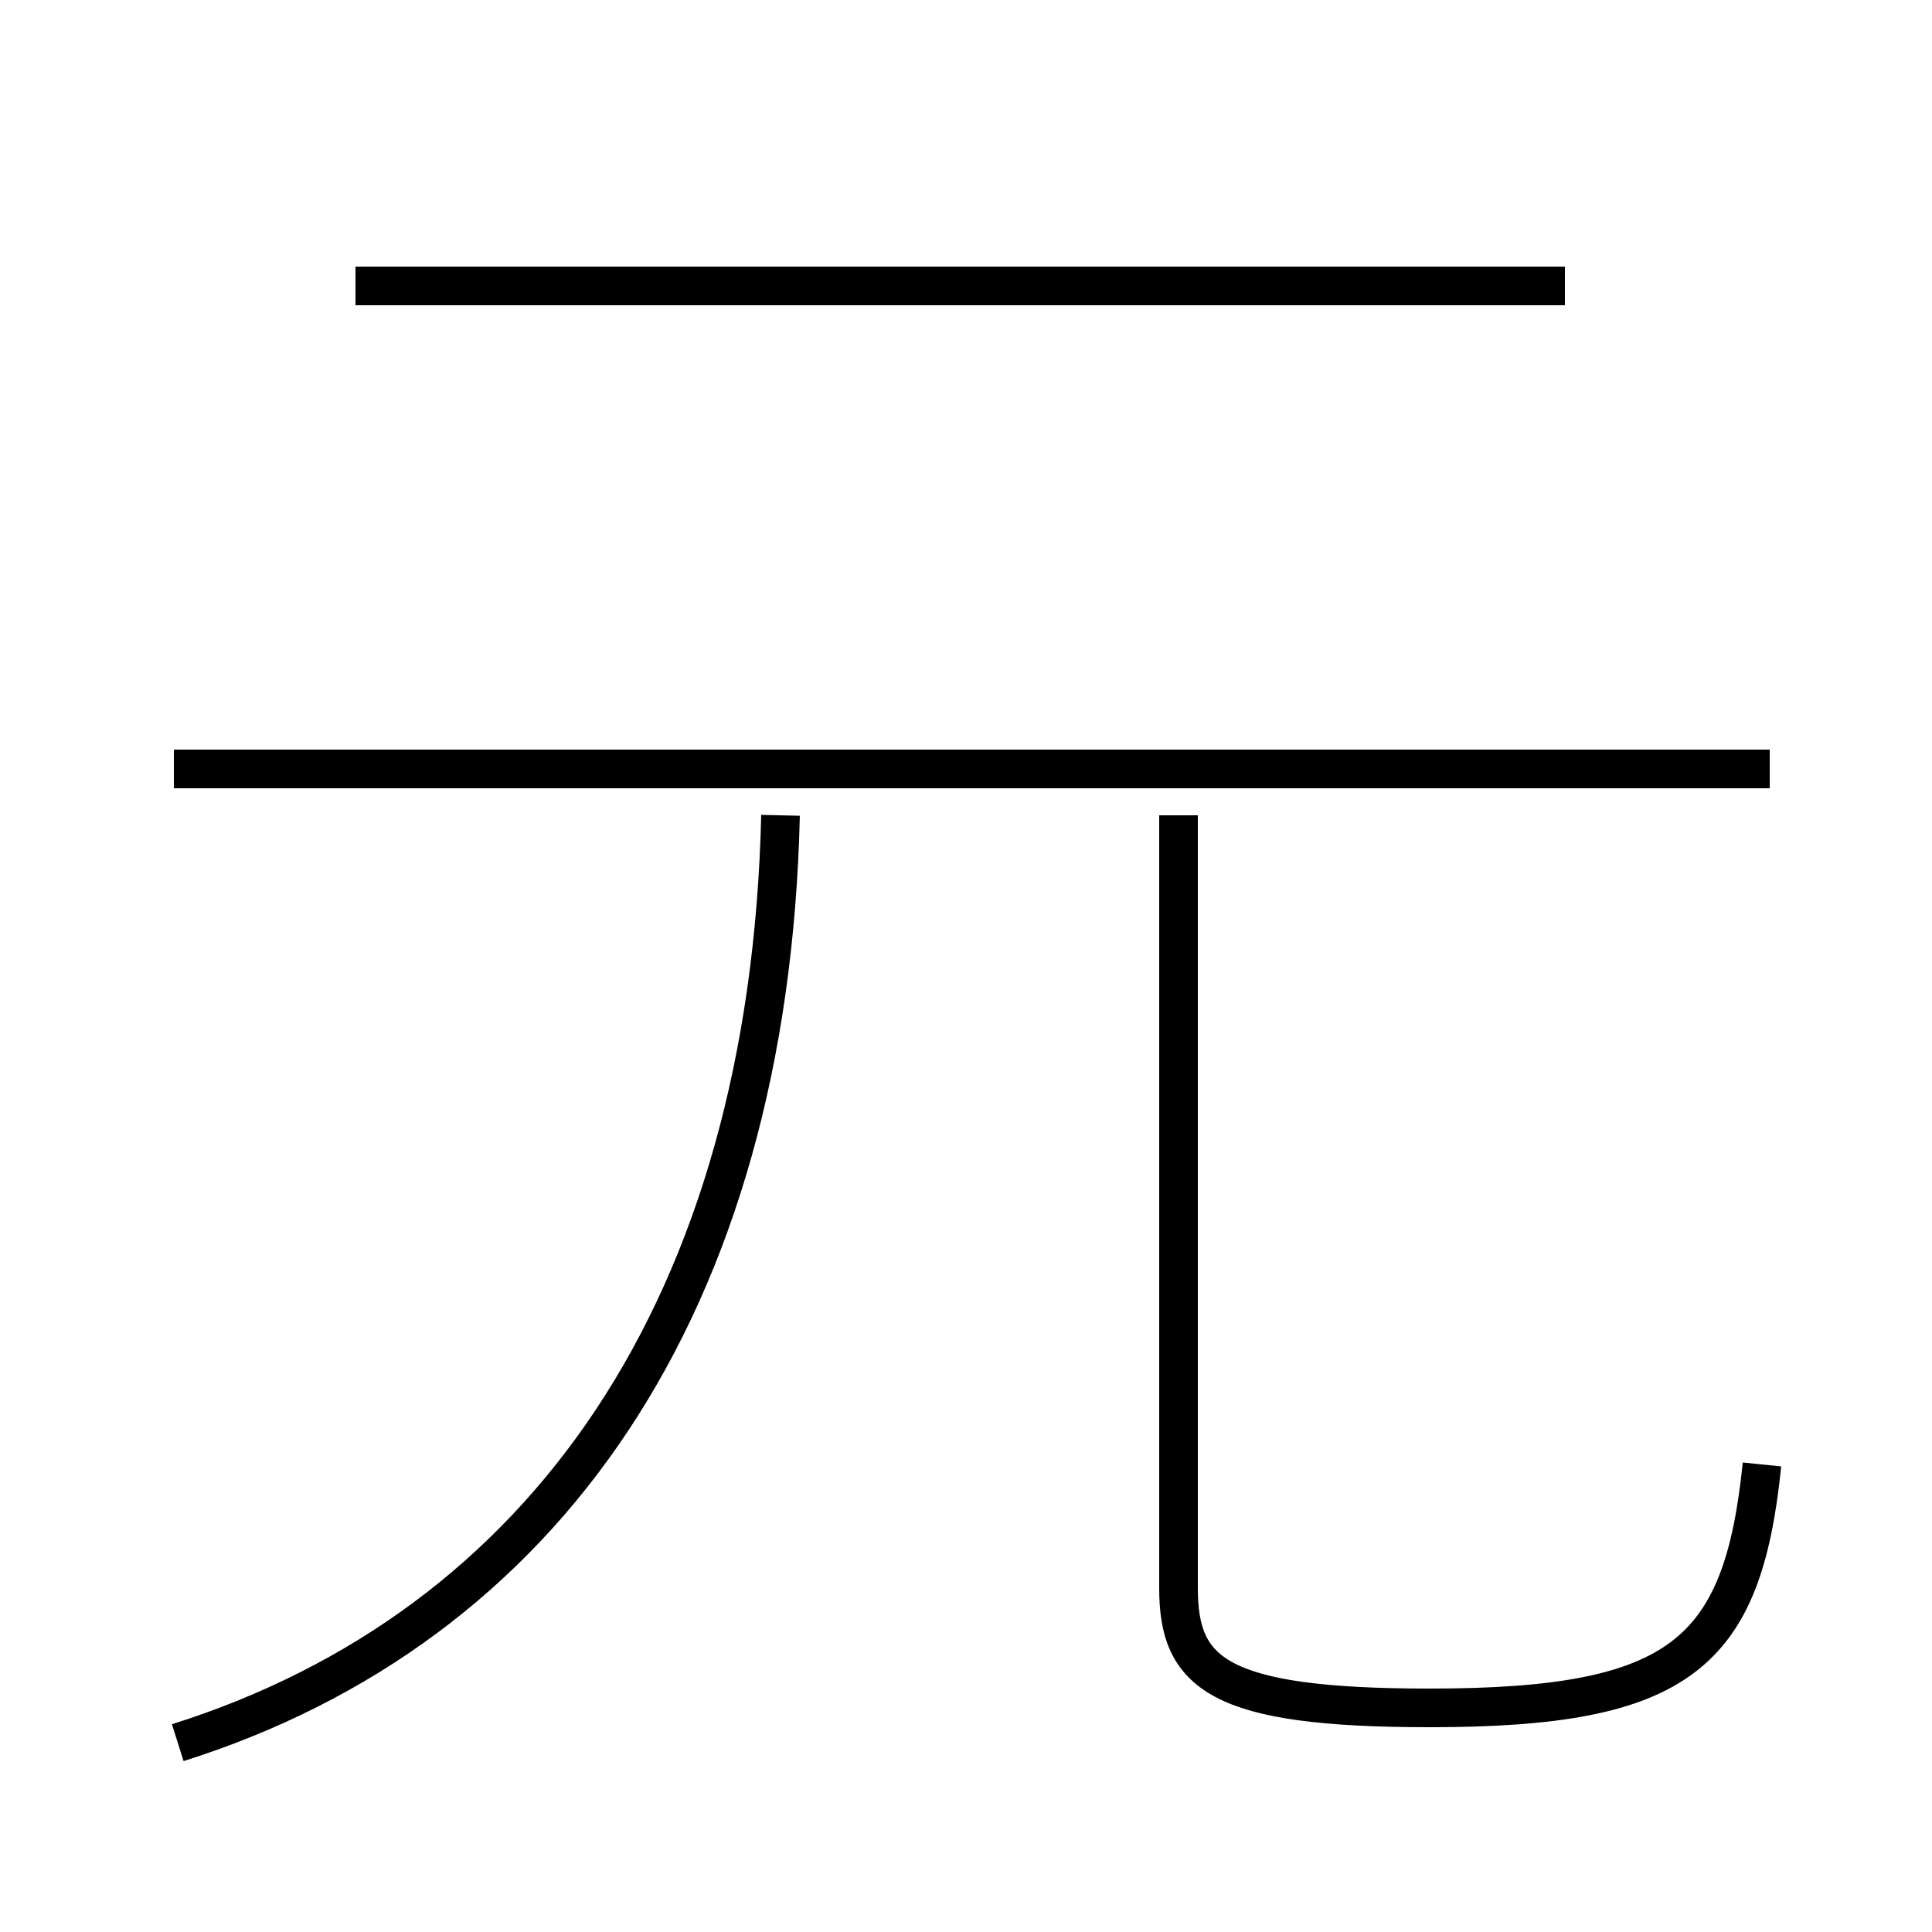 <?xml version='1.0' encoding='utf8'?>
<svg viewBox="0.0 -44.0 50.0 50.0" version="1.1" xmlns="http://www.w3.org/2000/svg">
<rect x="0.0" y="-44.0" width="50.0" height="50.0" fill="#808080" stroke="none"/>
<rect x="-1000" y="-1000" width="2000" height="2000" stroke="white" fill="white"/>
<g style="fill:none; stroke:#000000;  stroke-width:1">
<path d="M 45.8 24.1 L 4.5 24.1 M 9.2 36.6 L 40.5 36.6 M 4.6 -1.1 C 14.1 1.9 19.9 10.2 20.2 22.9 M 45.6 6.1 C 45.1 1.2 43.5 -0.2 37.0 -0.2 C 31.5 -0.2 30.5 0.7 30.5 2.9 L 30.5 22.9 " transform="scale(1, -1)" />
</g>
</svg>